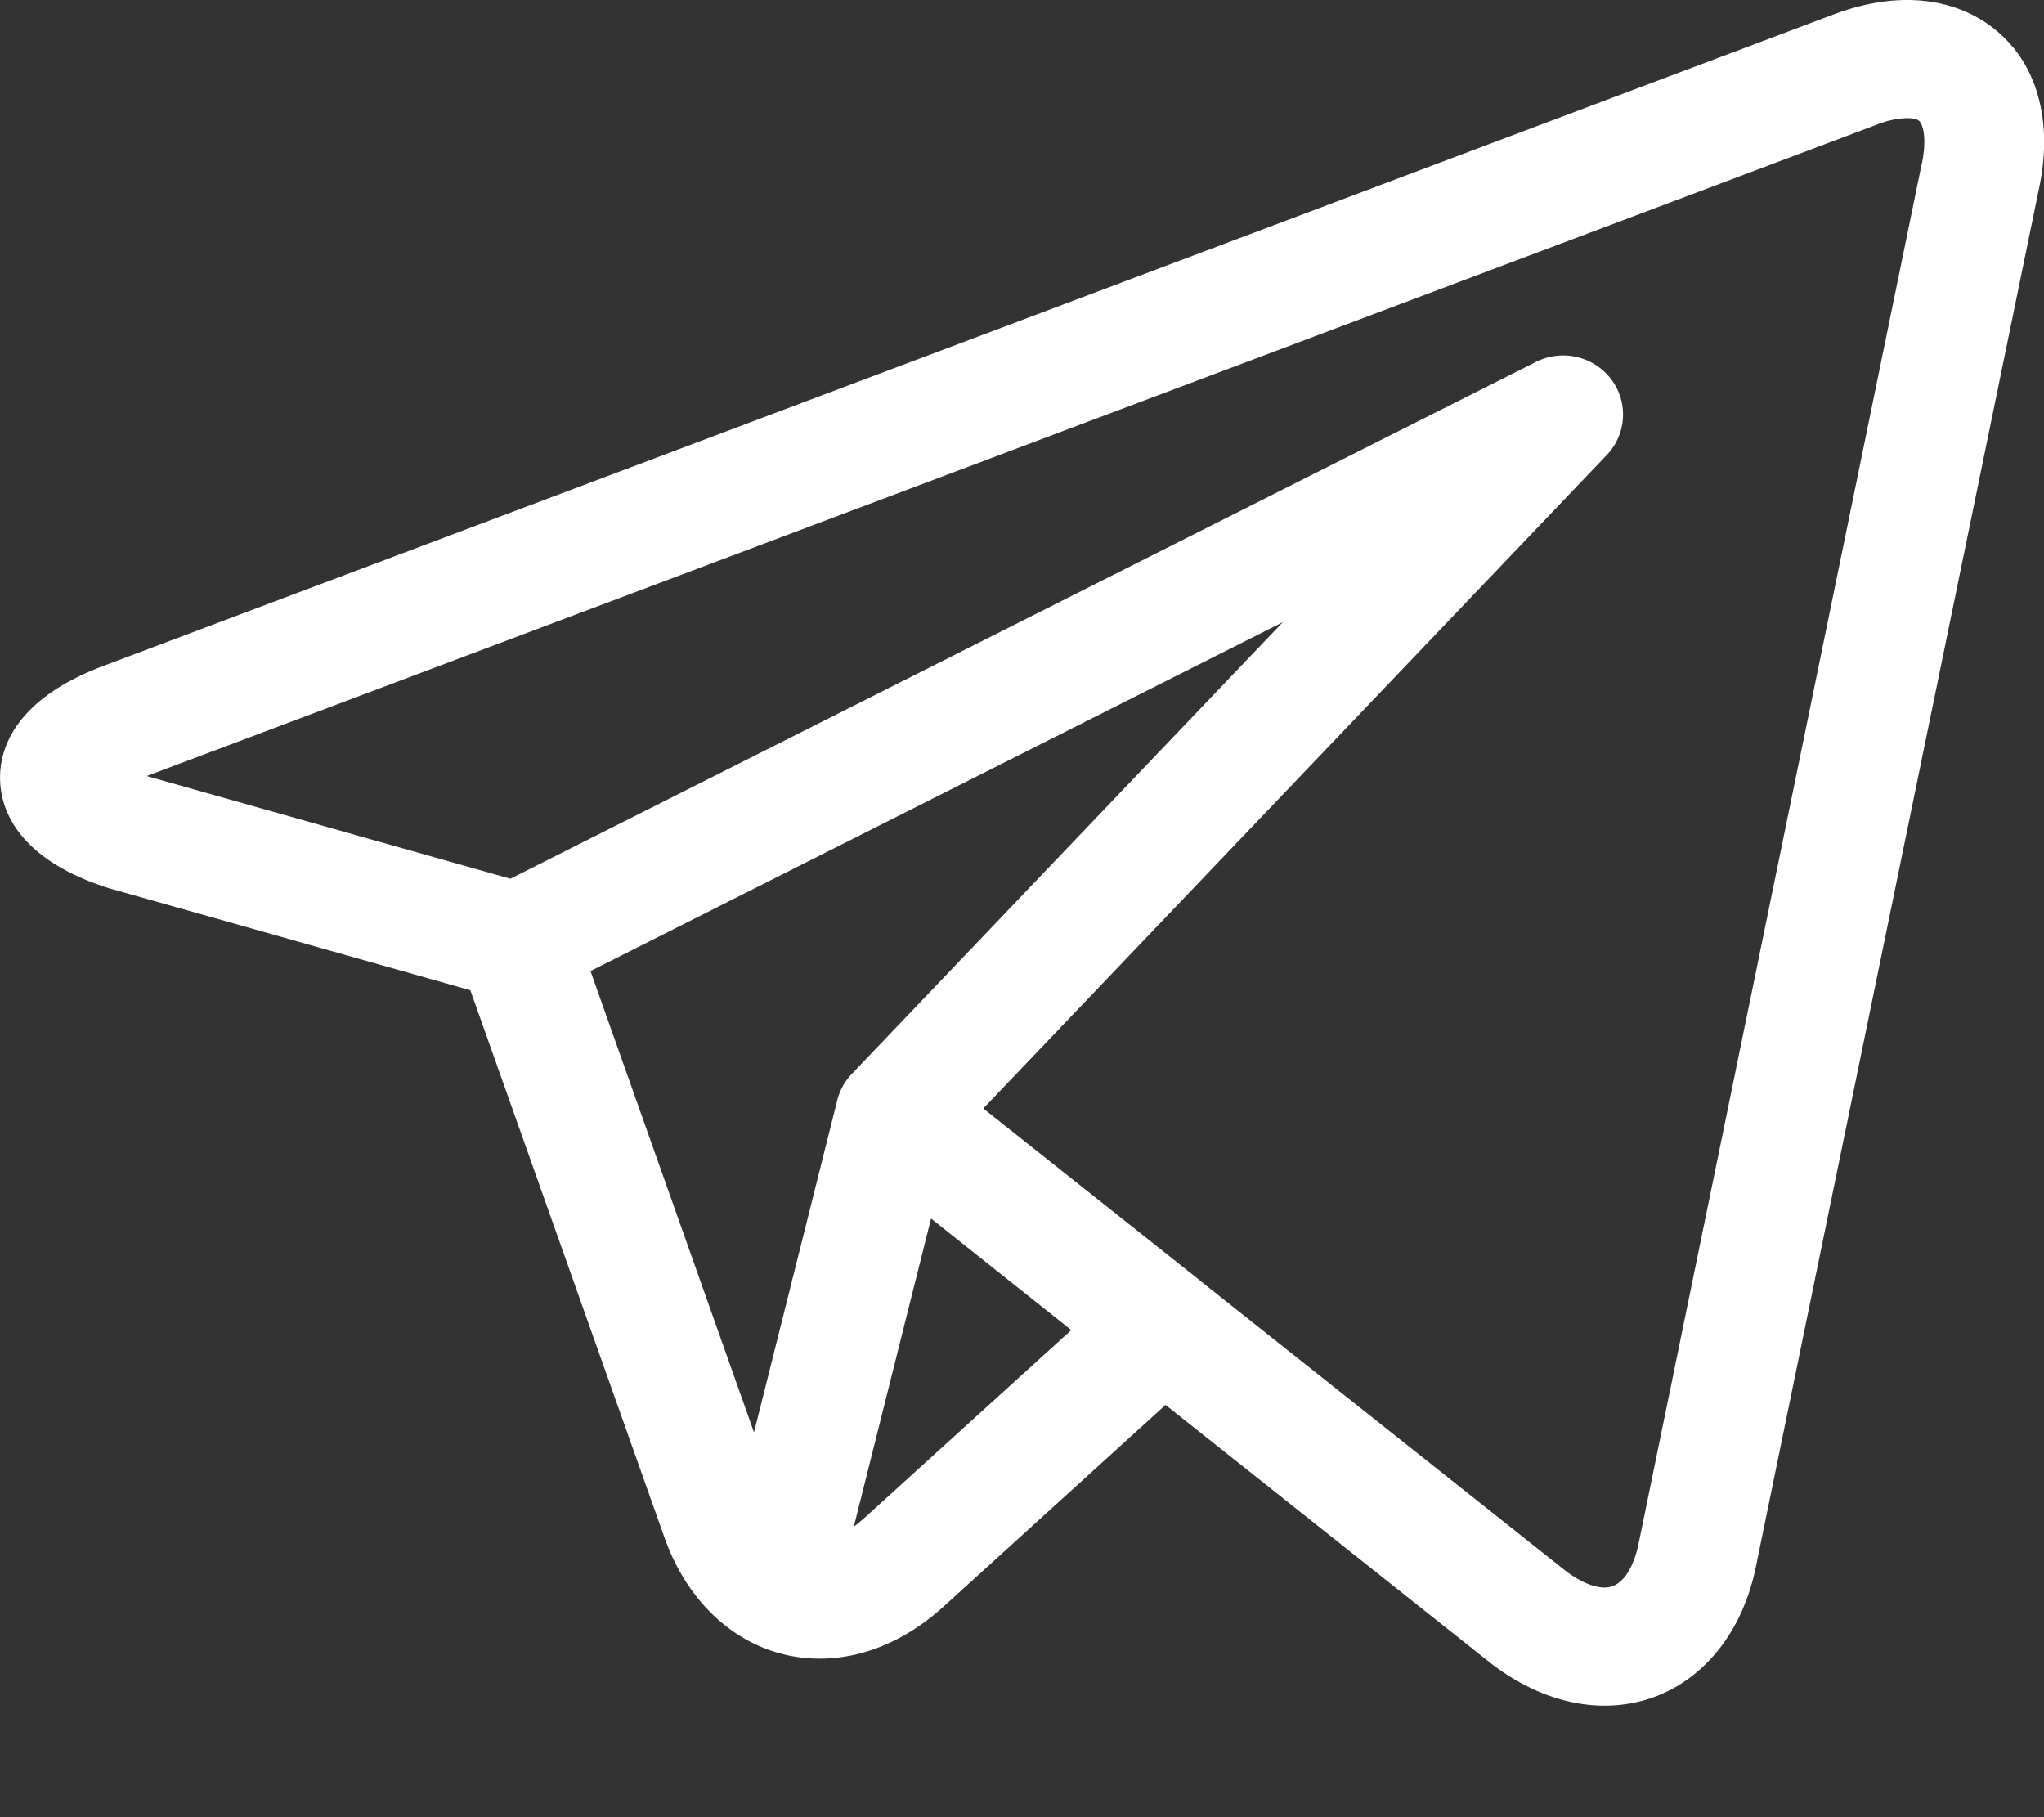 <svg width="18" height="16" fill="none" xmlns="http://www.w3.org/2000/svg"><rect width="100%" height="100%" fill="#333333" stroke="none"/><path d="M17.722.411c-.22-.265-.55-.411-.927-.411-.206 0-.424.043-.648.127L.911 5.863c-.809.304-.918.76-.91 1.006.006.245.141.695.966.954a.59.59 0 00.015.004l3.16.892 1.71 4.82c.233.657.756 1.065 1.365 1.065.384 0 .762-.159 1.093-.459l1.954-1.775 2.836 2.252.028.022.007.006c.315.24.66.368.995.368.657 0 1.18-.48 1.332-1.22L17.96 1.64c.1-.488.016-.925-.237-1.23zM5.2 8.55l6.097-3.072-3.796 3.978a.517.517 0 00-.128.232l-.733 2.924L5.2 8.55zm2.395 4.83a.987.987 0 01-.076.062l.68-2.713 1.235.982-1.839 1.67zm9.33-11.946L14.43 13.591c-.024.116-.101.387-.299.387-.097 0-.22-.052-.345-.148l-3.213-2.55-.001-.002L8.659 9.76l5.49-5.753a.515.515 0 00.038-.67.532.532 0 00-.662-.15l-9.03 4.55-3.203-.904 15.232-5.734a.783.783 0 01.27-.059c.033 0 .09.004.112.03.028.033.063.148.02.364z" fill="#fff"/></svg>